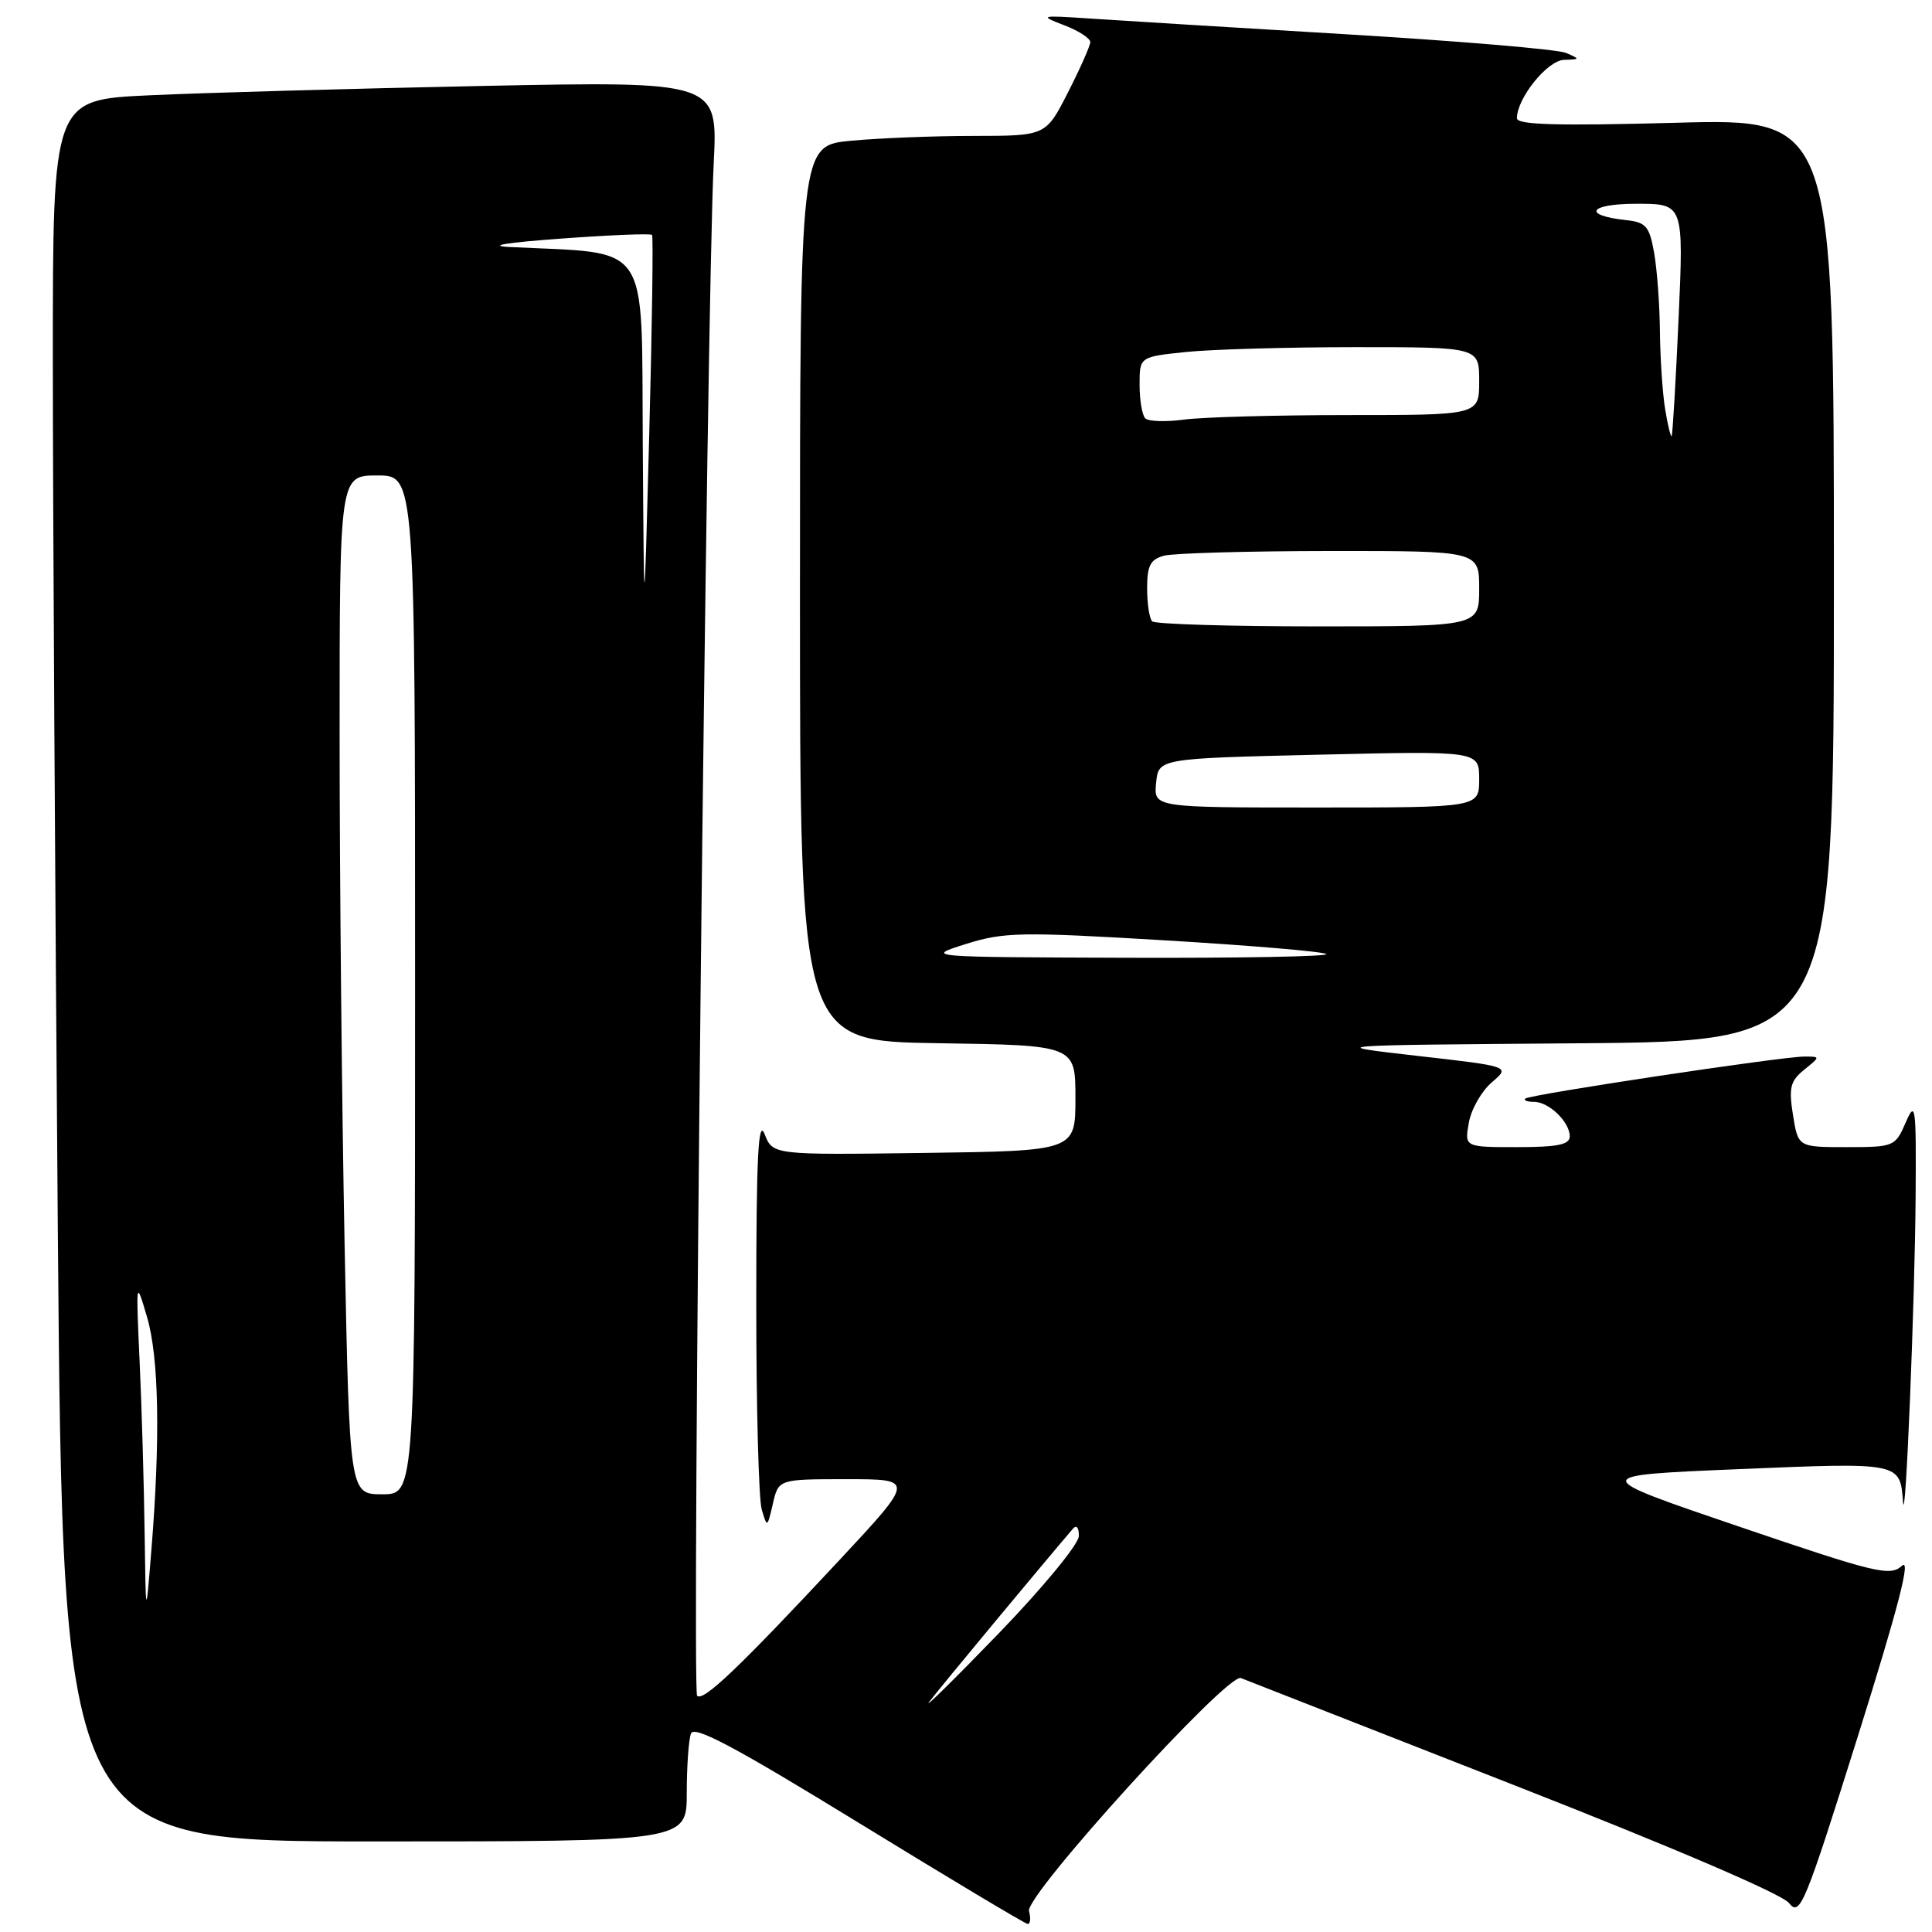 <?xml version="1.0" encoding="UTF-8" standalone="no"?>
<!DOCTYPE svg PUBLIC "-//W3C//DTD SVG 1.1//EN" "http://www.w3.org/Graphics/SVG/1.1/DTD/svg11.dtd" >
<svg xmlns="http://www.w3.org/2000/svg" xmlns:xlink="http://www.w3.org/1999/xlink" version="1.1" viewBox="0 0 256 256">
 <g >
 <path fill="currentColor"
d=" M 136.35 253.23 C 135.81 251.17 162.65 221.64 164.42 222.35 C 165.01 222.59 181.25 228.95 200.50 236.49 C 221.59 244.75 236.12 250.97 237.05 252.16 C 238.51 254.00 239.10 252.57 246.19 230.02 C 251.50 213.12 253.25 206.37 252.03 207.47 C 250.44 208.91 248.65 208.48 230.40 202.27 C 210.50 195.50 210.50 195.50 230.39 194.67 C 251.85 193.77 251.76 193.75 252.16 199.00 C 252.48 203.08 253.73 172.57 253.83 158.50 C 253.91 146.48 253.82 145.74 252.51 148.75 C 251.13 151.93 250.96 152.00 244.68 152.00 C 238.26 152.00 238.26 152.00 237.58 147.75 C 237.00 144.13 237.22 143.24 239.06 141.75 C 241.22 140.00 241.22 140.00 239.08 140.00 C 236.09 140.00 202.63 145.04 202.10 145.57 C 201.86 145.81 202.38 146.00 203.26 146.00 C 205.24 146.00 208.00 148.66 208.00 150.57 C 208.00 151.67 206.40 152.00 201.02 152.00 C 194.05 152.00 194.05 152.00 194.63 148.75 C 194.95 146.96 196.33 144.56 197.68 143.41 C 200.14 141.31 200.14 141.31 187.82 139.91 C 175.50 138.50 175.50 138.50 209.25 138.24 C 243.00 137.97 243.00 137.97 243.00 76.83 C 243.00 15.69 243.00 15.69 222.00 16.27 C 206.31 16.69 201.00 16.54 201.00 15.67 C 201.01 13.00 205.04 8.00 207.24 7.93 C 209.39 7.87 209.40 7.82 207.50 7.01 C 206.40 6.54 193.35 5.44 178.50 4.55 C 163.65 3.66 148.35 2.72 144.50 2.46 C 137.80 2.01 137.65 2.05 141.00 3.34 C 142.93 4.07 144.48 5.09 144.47 5.59 C 144.45 6.09 143.12 9.09 141.51 12.25 C 138.58 18.00 138.58 18.00 129.04 18.01 C 123.79 18.01 116.46 18.30 112.75 18.65 C 106.00 19.29 106.00 19.29 106.00 78.62 C 106.00 137.95 106.00 137.95 124.25 138.23 C 142.50 138.50 142.50 138.50 142.50 145.50 C 142.50 152.50 142.50 152.50 122.45 152.77 C 102.40 153.04 102.40 153.04 101.31 150.27 C 100.47 148.15 100.21 153.38 100.21 172.50 C 100.20 186.25 100.53 198.62 100.93 200.00 C 101.65 202.46 101.67 202.45 102.41 199.25 C 103.16 196.00 103.16 196.00 112.19 196.00 C 121.22 196.00 121.22 196.00 111.20 206.75 C 97.93 220.98 93.18 225.51 92.37 224.70 C 91.65 223.98 93.64 39.65 94.57 21.63 C 95.12 10.76 95.12 10.76 63.81 11.39 C 46.59 11.74 26.76 12.30 19.75 12.63 C 7.00 13.22 7.00 13.22 7.00 47.45 C 7.00 66.27 7.30 118.19 7.66 162.83 C 8.33 244.00 8.33 244.00 49.66 244.00 C 91.00 244.00 91.00 244.00 91.00 237.58 C 91.00 234.05 91.25 230.50 91.56 229.70 C 91.99 228.59 97.45 231.51 113.81 241.55 C 125.74 248.87 135.80 254.89 136.16 254.93 C 136.52 254.97 136.61 254.21 136.35 253.23 Z  M 123.13 225.50 C 124.30 223.93 138.15 207.25 142.18 202.55 C 142.65 202.01 142.98 202.44 142.95 203.55 C 142.92 204.63 138.15 210.42 132.27 216.50 C 126.42 222.55 122.31 226.60 123.13 225.50 Z  M 19.16 202.91 C 19.07 196.53 18.78 186.40 18.50 180.41 C 18.01 169.54 18.01 169.52 19.48 174.50 C 21.06 179.85 21.26 190.69 20.05 205.50 C 19.32 214.50 19.32 214.50 19.16 202.91 Z  M 45.66 164.84 C 45.30 146.60 45.00 116.22 45.00 97.34 C 45.00 63.00 45.00 63.00 50.00 63.00 C 55.00 63.00 55.00 63.00 55.00 130.50 C 55.00 198.00 55.00 198.00 50.66 198.00 C 46.32 198.00 46.32 198.00 45.66 164.84 Z  M 128.00 125.08 C 133.05 123.50 135.24 123.46 154.34 124.60 C 165.80 125.28 175.44 126.10 175.75 126.42 C 176.07 126.74 164.22 126.96 149.42 126.91 C 122.50 126.82 122.50 126.82 128.00 125.08 Z  M 153.19 103.75 C 153.50 100.50 153.50 100.50 174.75 100.00 C 196.00 99.50 196.00 99.50 196.00 103.25 C 196.00 107.00 196.00 107.00 174.44 107.00 C 152.87 107.00 152.87 107.00 153.19 103.75 Z  M 85.17 58.83 C 84.98 31.50 86.45 33.67 67.50 32.73 C 64.47 32.57 67.14 32.14 74.29 31.62 C 80.78 31.14 86.23 30.92 86.40 31.13 C 86.57 31.33 86.41 43.20 86.03 57.50 C 85.34 83.50 85.34 83.50 85.17 58.83 Z  M 152.67 82.33 C 152.30 81.97 152.00 79.99 152.00 77.95 C 152.00 74.94 152.43 74.12 154.25 73.63 C 155.49 73.30 165.39 73.02 176.25 73.01 C 196.00 73.00 196.00 73.00 196.00 78.00 C 196.00 83.00 196.00 83.00 174.67 83.00 C 162.93 83.00 153.03 82.70 152.67 82.33 Z  M 220.65 54.28 C 220.30 52.20 219.99 47.58 219.95 44.00 C 219.92 40.42 219.57 35.70 219.18 33.50 C 218.56 29.99 218.11 29.46 215.49 29.17 C 209.57 28.53 210.53 27.00 216.85 27.00 C 223.10 27.00 223.10 27.00 222.42 42.25 C 222.04 50.64 221.63 57.63 221.50 57.78 C 221.38 57.94 220.99 56.36 220.65 54.28 Z  M 151.75 55.43 C 151.34 55.01 151.00 53.01 151.00 50.98 C 151.00 47.28 151.00 47.28 157.15 46.64 C 160.53 46.29 170.65 46.00 179.65 46.00 C 196.00 46.00 196.00 46.00 196.00 50.50 C 196.00 55.00 196.00 55.00 178.64 55.00 C 169.09 55.00 159.30 55.27 156.89 55.60 C 154.48 55.92 152.16 55.85 151.75 55.43 Z "/>
</g>
</svg>